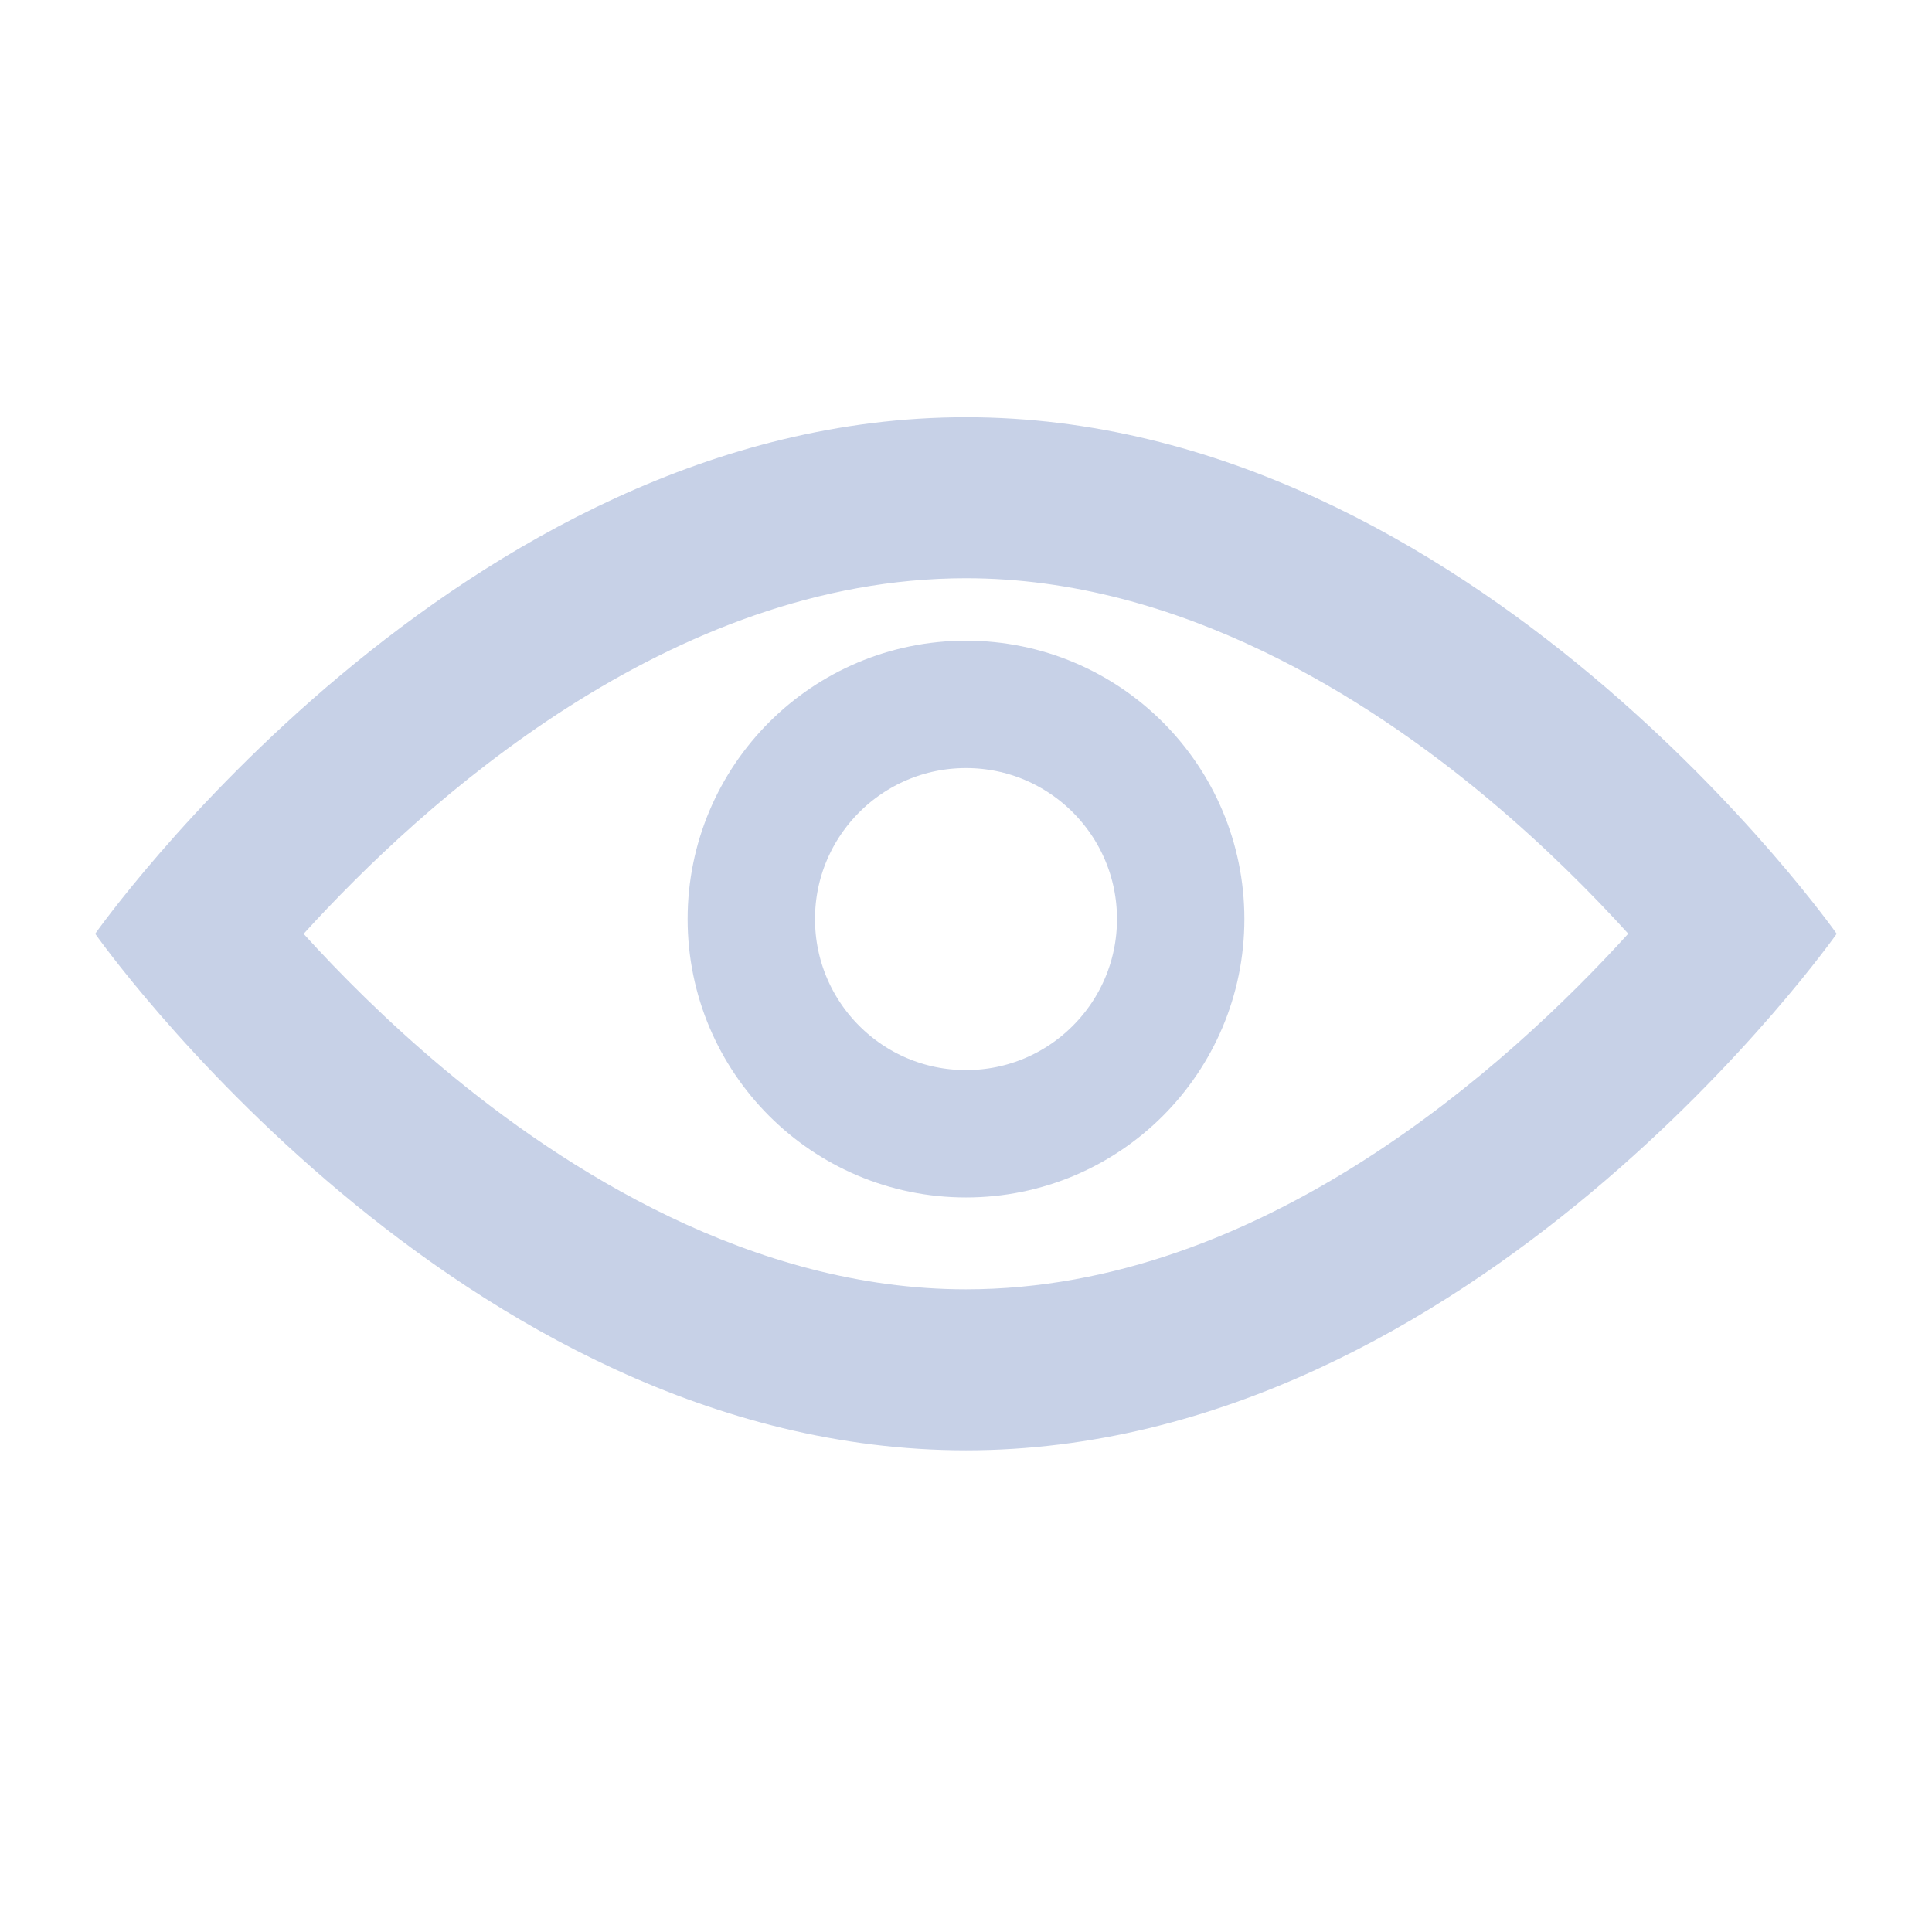 <svg width="91" height="91" viewBox="0 0 91 91" fill="none" xmlns="http://www.w3.org/2000/svg">
<path fill-rule="evenodd" clip-rule="evenodd" d="M86.511 43.982C86.511 43.982 69.41 19.652 45.498 19.652C21.585 19.652 4.484 43.982 4.484 43.982C4.484 43.982 21.585 68.312 45.498 68.312C69.41 68.312 86.511 43.982 86.511 43.982ZM14.301 43.986C19.92 37.805 31.566 27.236 45.497 27.236C55.572 27.236 64.439 32.889 70.103 37.632C72.777 39.871 75.007 42.122 76.693 43.979C71.074 50.159 59.428 60.729 45.497 60.729C35.422 60.729 26.555 55.076 20.892 50.333C18.217 48.094 15.987 45.843 14.301 43.986Z" fill="#C7D1E7"/>
<path fill-rule="evenodd" clip-rule="evenodd" d="M45.5 53.402C51.085 53.402 55.612 48.874 55.612 43.289C55.612 37.705 51.085 33.177 45.5 33.177C39.915 33.177 35.388 37.705 35.388 43.289C35.388 48.874 39.915 53.402 45.5 53.402Z" stroke="#C7D1E7" stroke-width="6" stroke-linecap="round" stroke-linejoin="round"/>
</svg>
